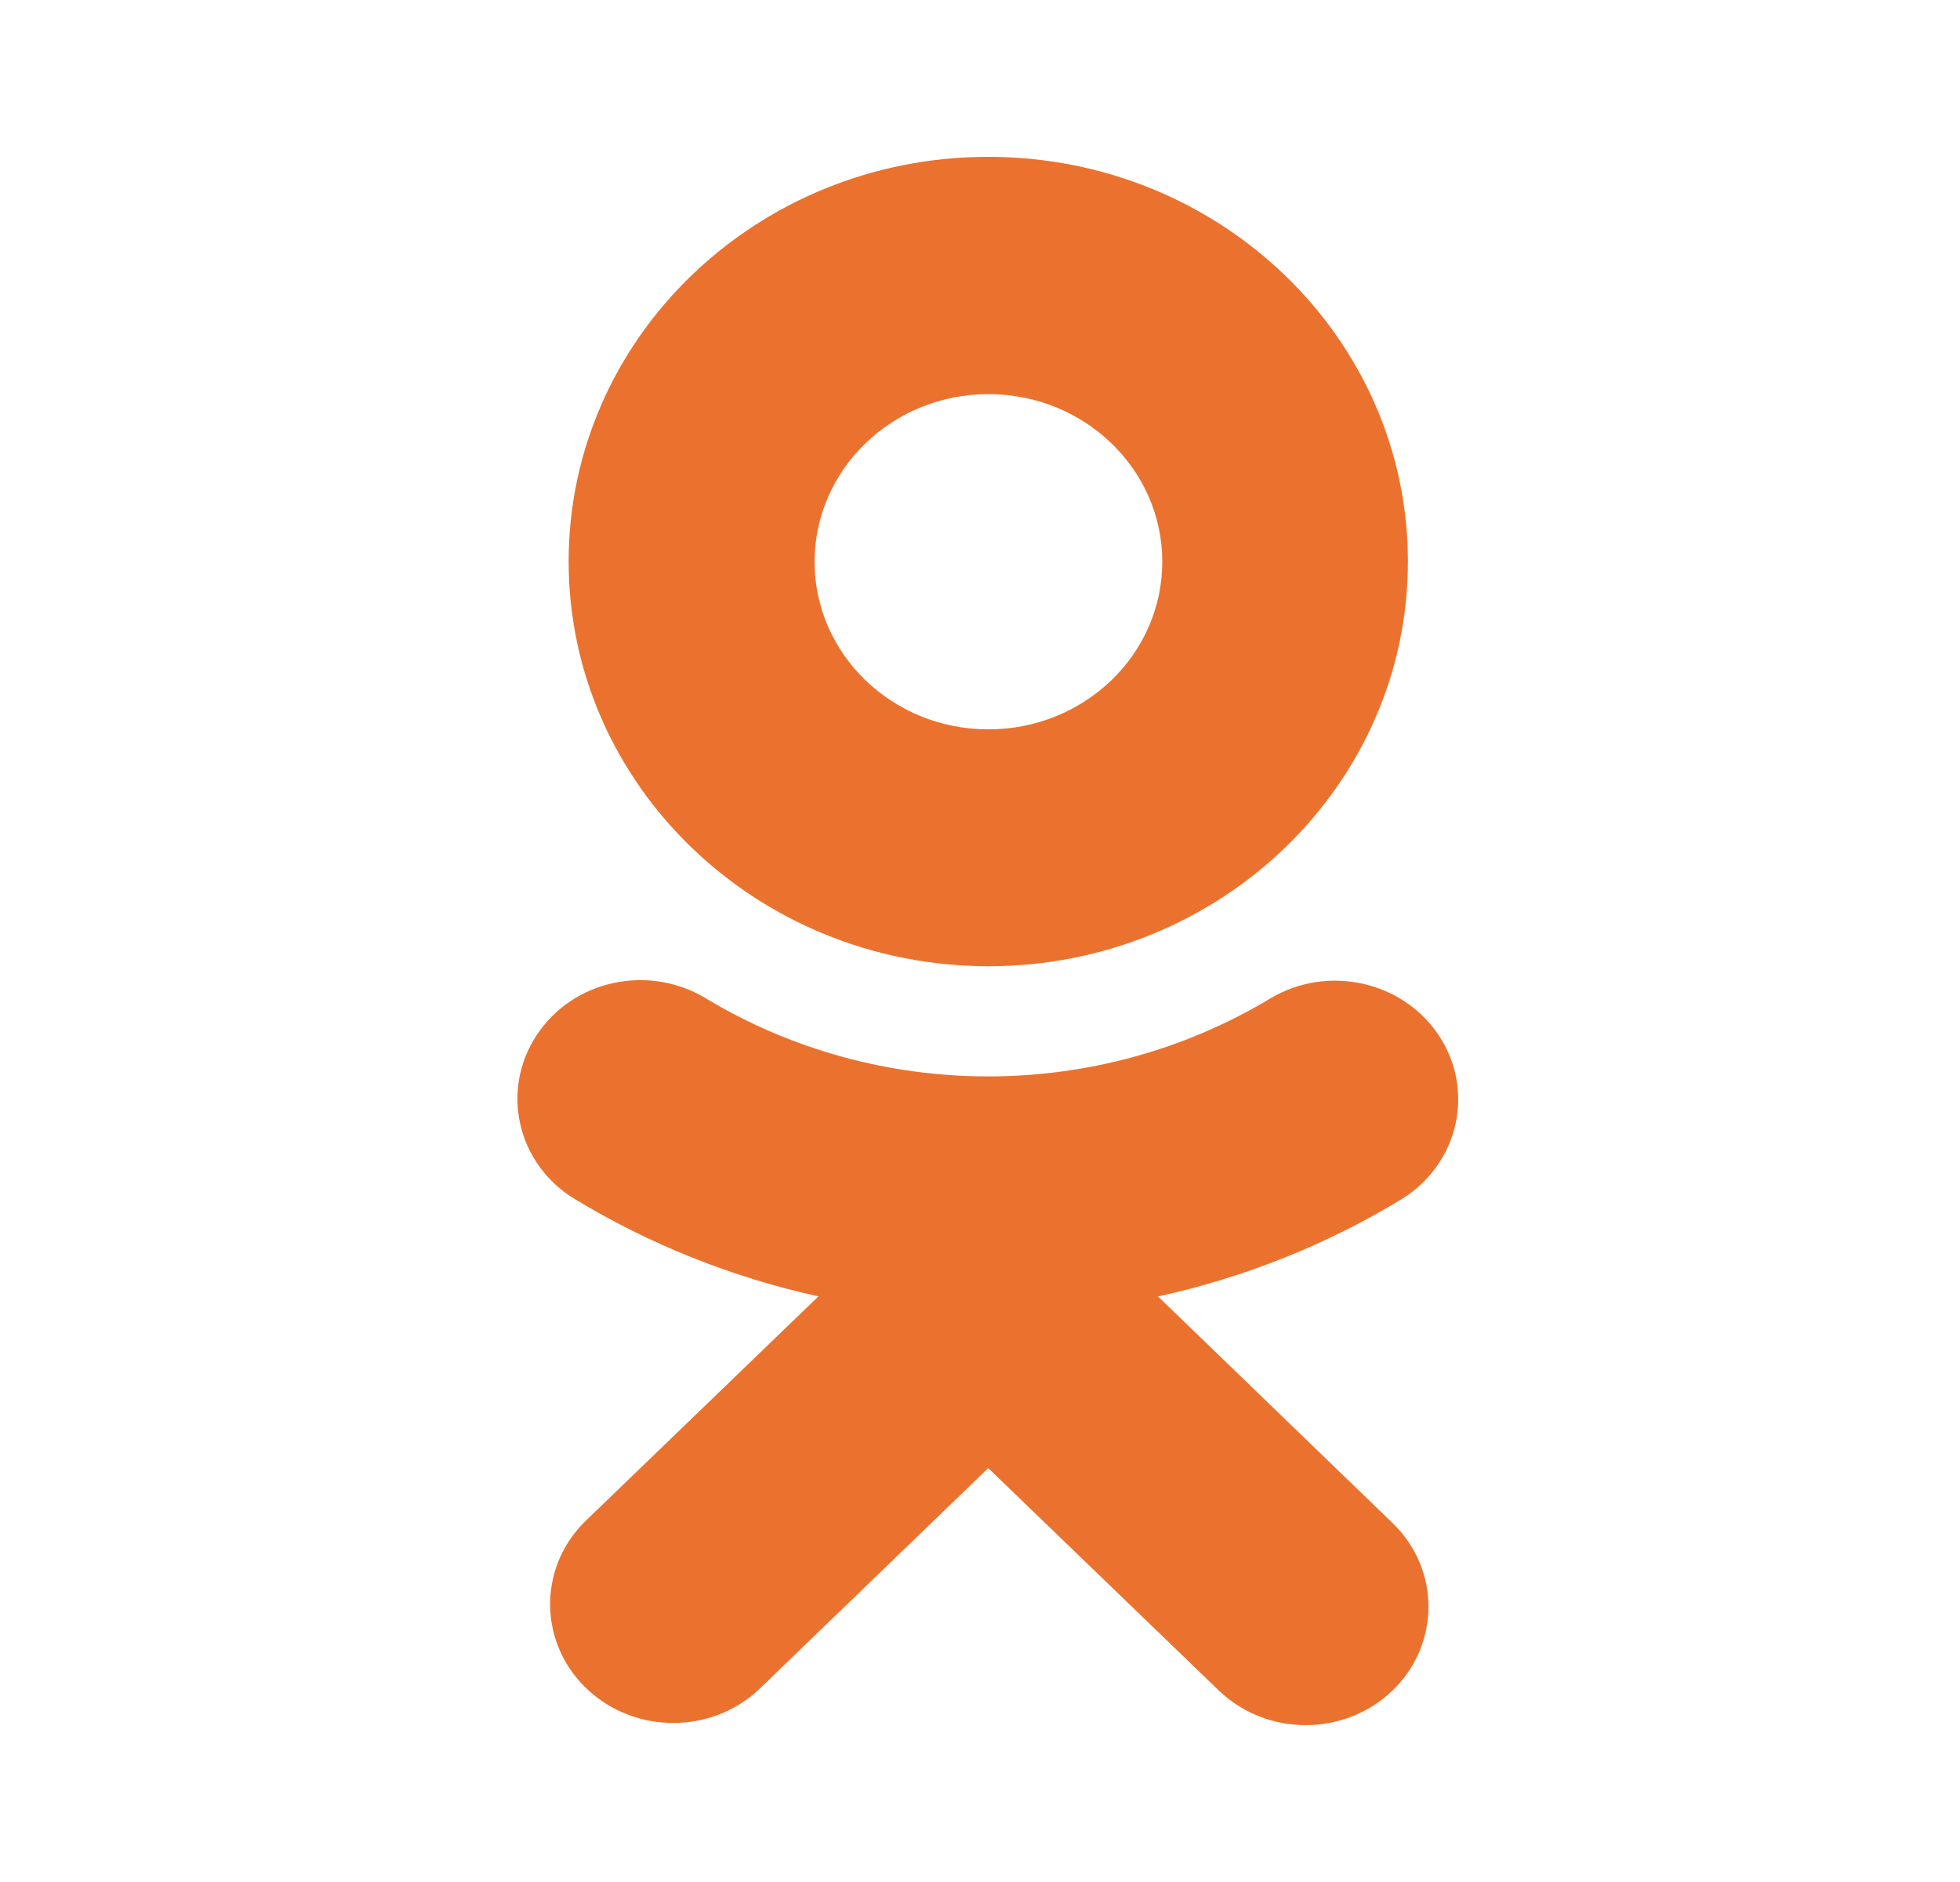 <svg width="25" height="24" viewBox="0 0 25 24" fill="none" xmlns="http://www.w3.org/2000/svg">
<path d="M12.607 12.322C15.564 12.321 17.959 10.009 17.958 7.159C17.957 4.308 15.559 1.999 12.603 2C9.648 2.001 7.252 4.313 7.253 7.163C7.256 10.012 9.652 12.32 12.607 12.322ZM12.607 5.026C13.832 5.026 14.825 5.983 14.825 7.164C14.825 8.345 13.832 9.301 12.607 9.301C11.382 9.301 10.39 8.344 10.39 7.163C10.392 5.983 11.383 5.027 12.607 5.026ZM14.771 16.533C15.873 16.292 16.924 15.872 17.88 15.291C18.609 14.838 18.819 13.902 18.349 13.199C17.886 12.508 16.934 12.299 16.207 12.73C14.003 14.059 11.205 14.059 9.001 12.73C8.269 12.288 7.303 12.499 6.843 13.204C6.38 13.909 6.597 14.844 7.33 15.29C7.331 15.29 7.332 15.291 7.332 15.291C8.287 15.87 9.339 16.29 10.439 16.532L7.446 19.418C6.85 20.025 6.878 20.983 7.508 21.558C8.114 22.11 9.06 22.11 9.666 21.558L12.605 18.722L15.546 21.558C16.159 22.147 17.15 22.147 17.762 21.558C18.373 20.968 18.373 20.012 17.762 19.422L14.771 16.533Z" fill="#EB722E"/>
</svg>
